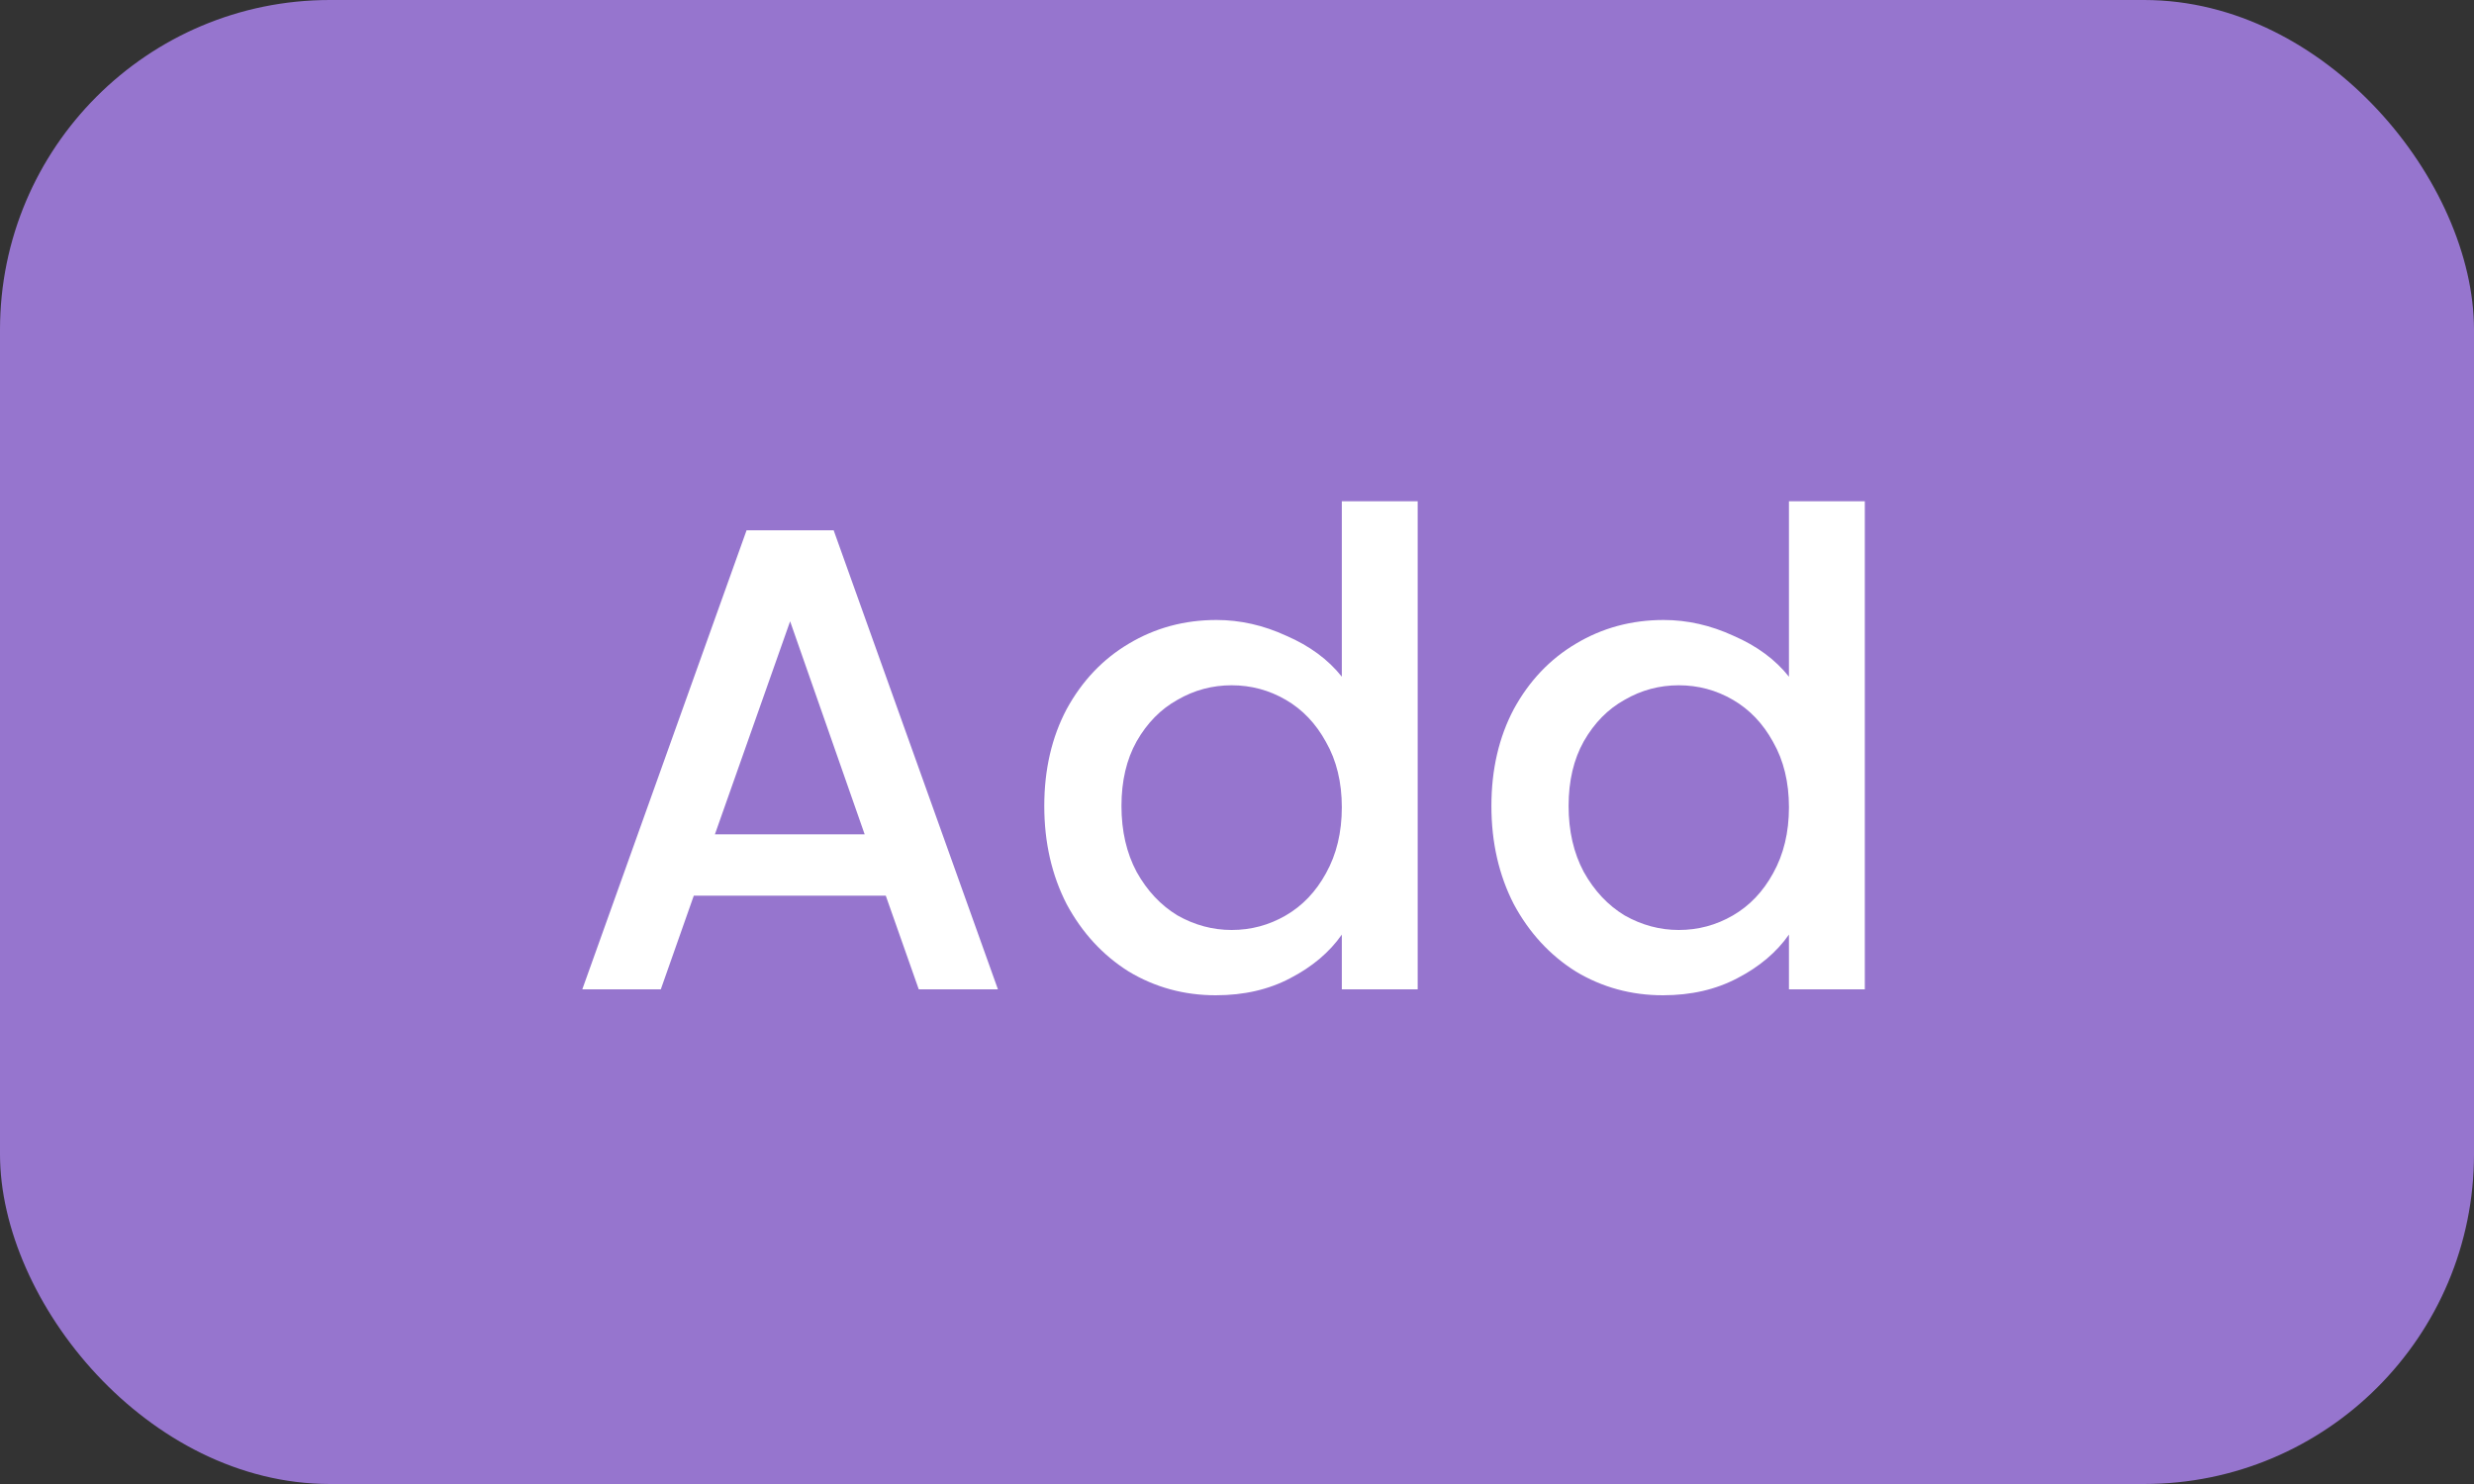 <svg width="60" height="36" viewBox="0 0 60 36" fill="none" xmlns="http://www.w3.org/2000/svg">
<rect x="0" y="0" width="60" height="36" fill="#333333" stroke="none"/>
<rect width="60" height="36" rx="8" fill="#9675CE"/>
<path d="M21.482 21.728H16.826L16.026 24H14.122L18.106 12.864H20.218L24.202 24H22.282L21.482 21.728ZM20.97 20.24L19.162 15.072L17.338 20.24H20.97ZM25.326 19.552C25.326 18.667 25.508 17.883 25.87 17.2C26.244 16.517 26.745 15.989 27.374 15.616C28.014 15.232 28.724 15.04 29.502 15.04C30.078 15.04 30.644 15.168 31.198 15.424C31.764 15.669 32.212 16 32.542 16.416V12.16H34.382V24H32.542V22.672C32.244 23.099 31.828 23.451 31.294 23.728C30.772 24.005 30.169 24.144 29.486 24.144C28.718 24.144 28.014 23.952 27.374 23.568C26.745 23.173 26.244 22.629 25.87 21.936C25.508 21.232 25.326 20.437 25.326 19.552ZM32.542 19.584C32.542 18.976 32.414 18.448 32.158 18C31.913 17.552 31.588 17.211 31.182 16.976C30.777 16.741 30.34 16.624 29.87 16.624C29.401 16.624 28.964 16.741 28.558 16.976C28.153 17.2 27.822 17.536 27.566 17.984C27.321 18.421 27.198 18.944 27.198 19.552C27.198 20.16 27.321 20.693 27.566 21.152C27.822 21.611 28.153 21.963 28.558 22.208C28.974 22.443 29.412 22.56 29.87 22.56C30.34 22.56 30.777 22.443 31.182 22.208C31.588 21.973 31.913 21.632 32.158 21.184C32.414 20.725 32.542 20.192 32.542 19.584ZM36.17 19.552C36.17 18.667 36.352 17.883 36.714 17.2C37.087 16.517 37.589 15.989 38.218 15.616C38.858 15.232 39.568 15.04 40.346 15.04C40.922 15.04 41.487 15.168 42.042 15.424C42.608 15.669 43.056 16 43.386 16.416V12.16H45.226V24H43.386V22.672C43.087 23.099 42.672 23.451 42.138 23.728C41.615 24.005 41.013 24.144 40.33 24.144C39.562 24.144 38.858 23.952 38.218 23.568C37.589 23.173 37.087 22.629 36.714 21.936C36.352 21.232 36.17 20.437 36.17 19.552ZM43.386 19.584C43.386 18.976 43.258 18.448 43.002 18C42.757 17.552 42.431 17.211 42.026 16.976C41.621 16.741 41.184 16.624 40.714 16.624C40.245 16.624 39.807 16.741 39.402 16.976C38.997 17.2 38.666 17.536 38.41 17.984C38.165 18.421 38.042 18.944 38.042 19.552C38.042 20.16 38.165 20.693 38.41 21.152C38.666 21.611 38.997 21.963 39.402 22.208C39.818 22.443 40.255 22.56 40.714 22.56C41.184 22.56 41.621 22.443 42.026 22.208C42.431 21.973 42.757 21.632 43.002 21.184C43.258 20.725 43.386 20.192 43.386 19.584Z" fill="white"/>
</svg>
